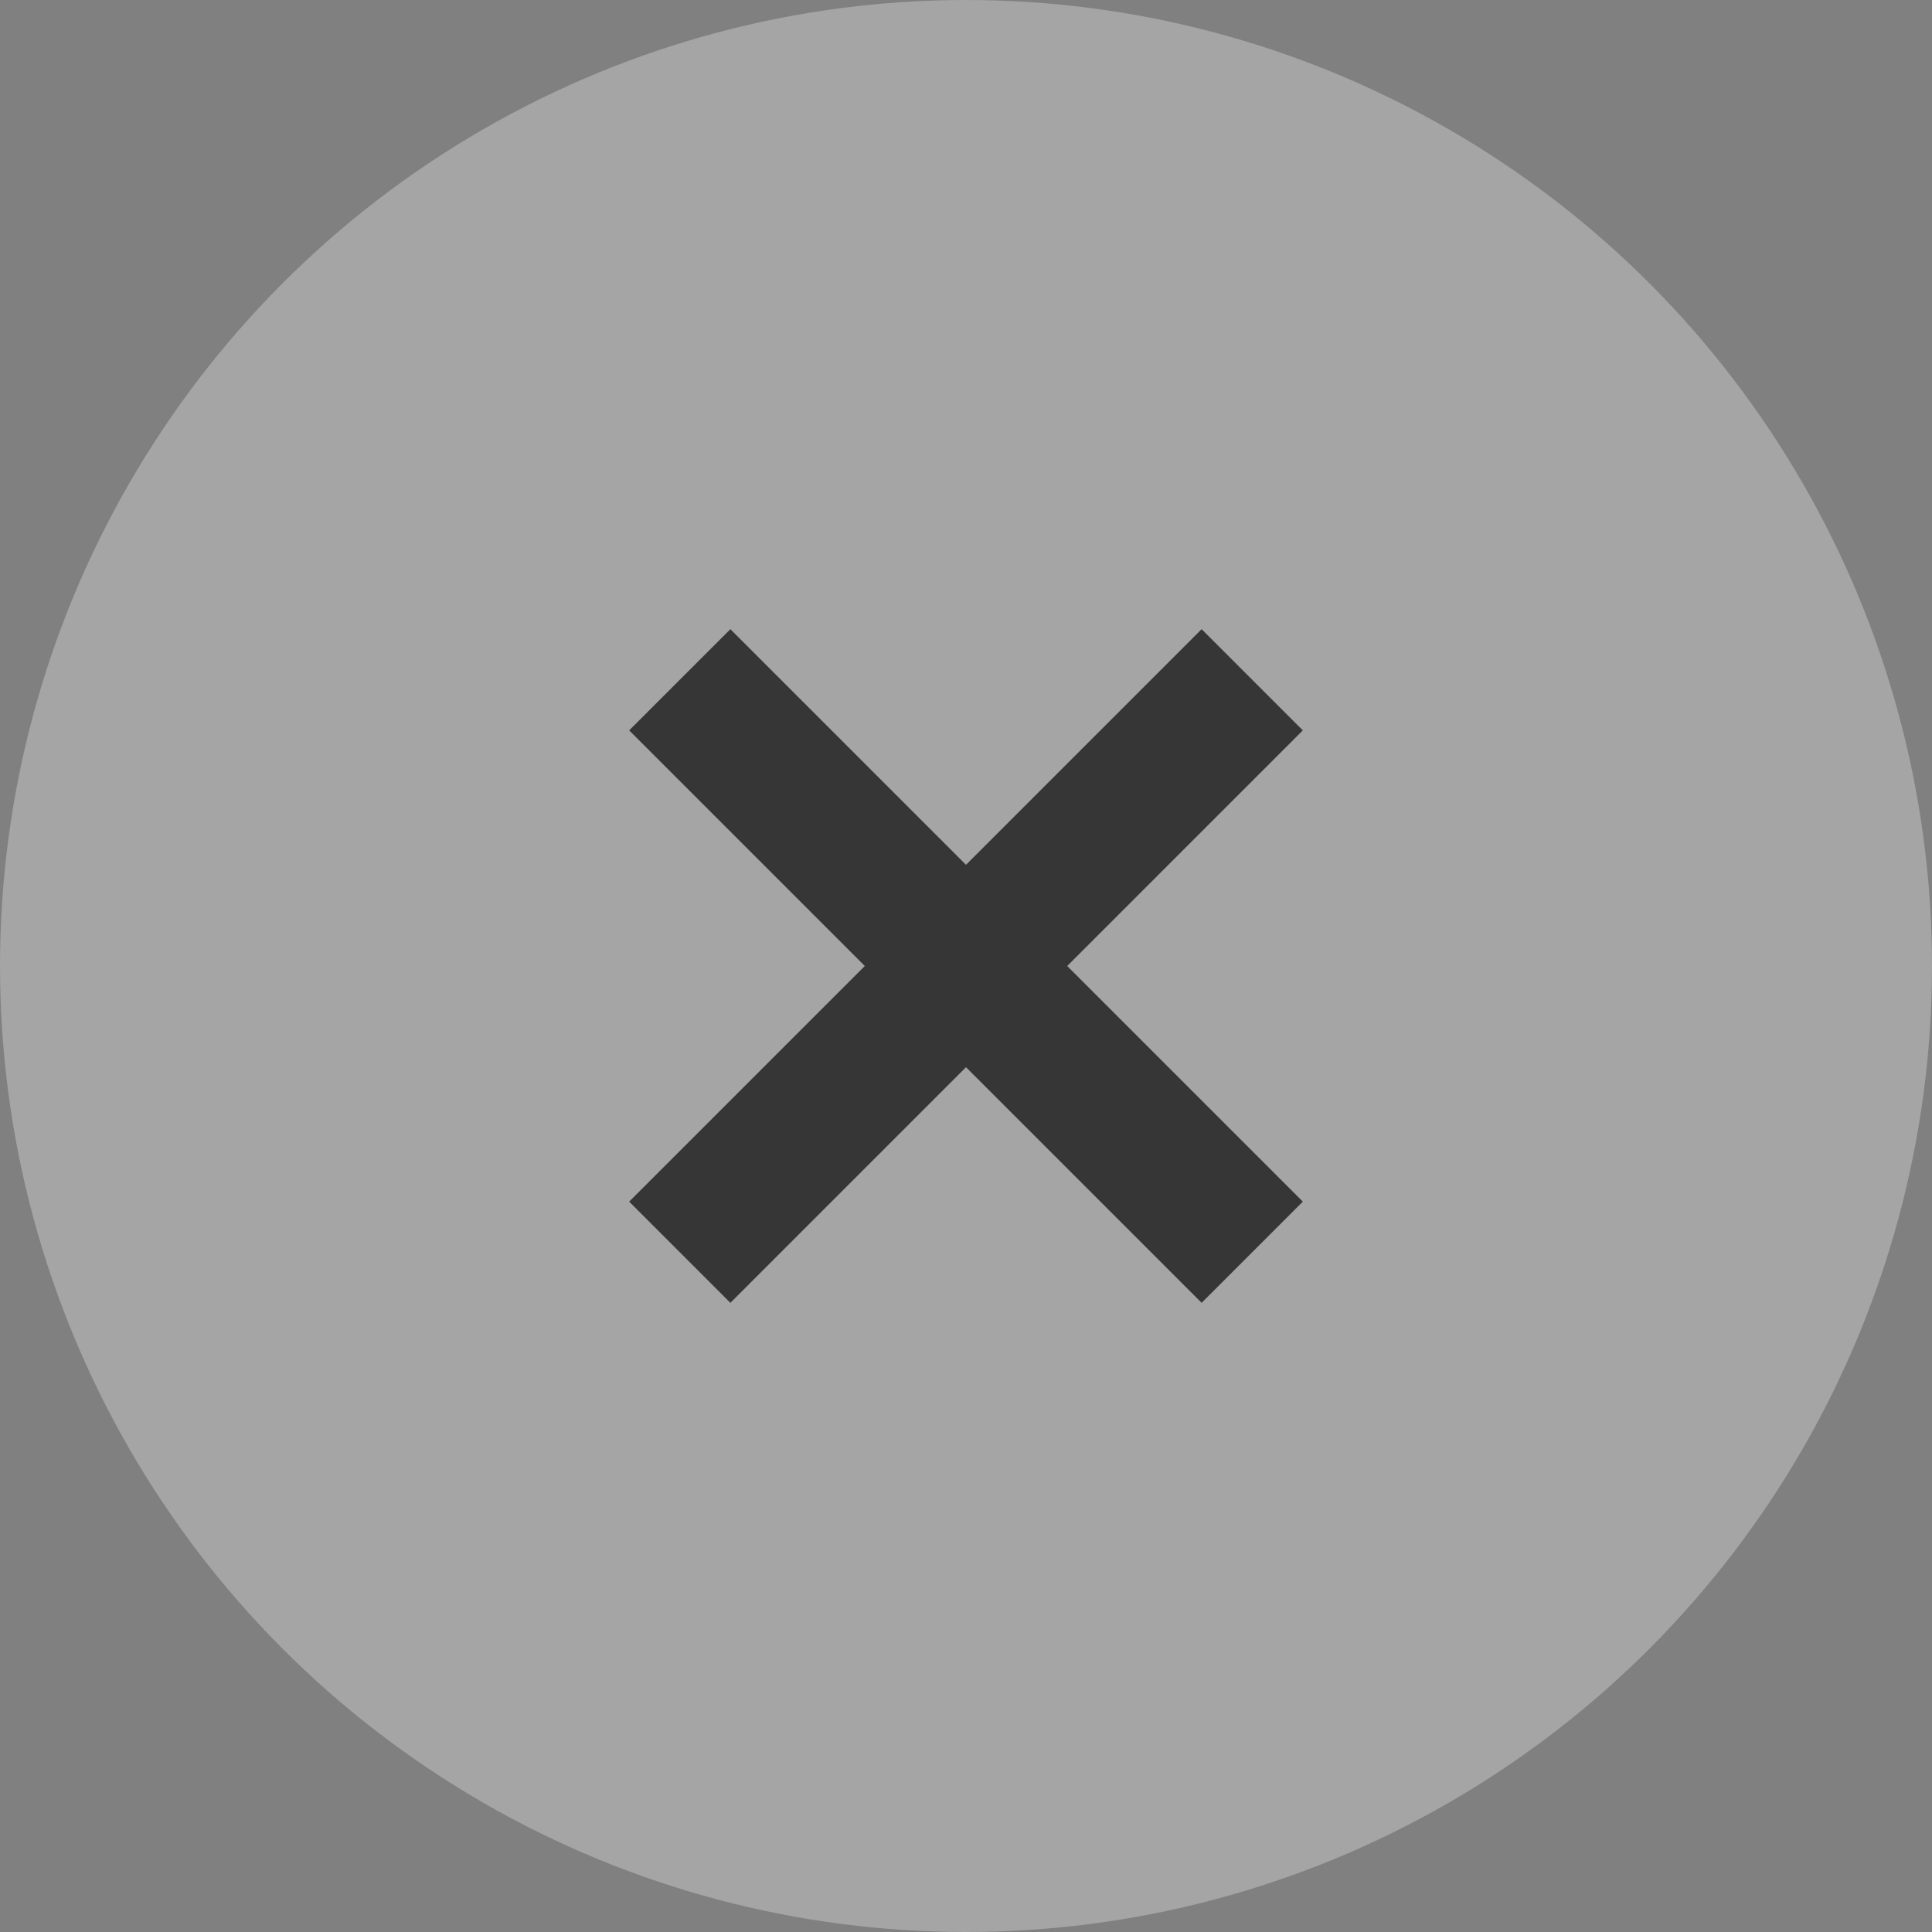 <svg xmlns="http://www.w3.org/2000/svg" viewBox="0 0 27 27"><rect x="0" y="0" width="27" height="27" fill="#808080" stroke="none"/><title>Asset 1</title><g id="Layer_2" data-name="Layer 2"><g id="Layer_1-2" data-name="Layer 1"><circle cx="13.5" cy="13.5" r="13.5" style="fill:#fff;opacity:0.29"/><line x1="9.5" y1="9.5" x2="17.5" y2="17.5" style="fill:none;stroke:#363636;stroke-miterlimit:10;stroke-width:2px"/><line x1="17.5" y1="9.5" x2="9.5" y2="17.5" style="fill:none;stroke:#363636;stroke-miterlimit:10;stroke-width:2px"/></g></g></svg>